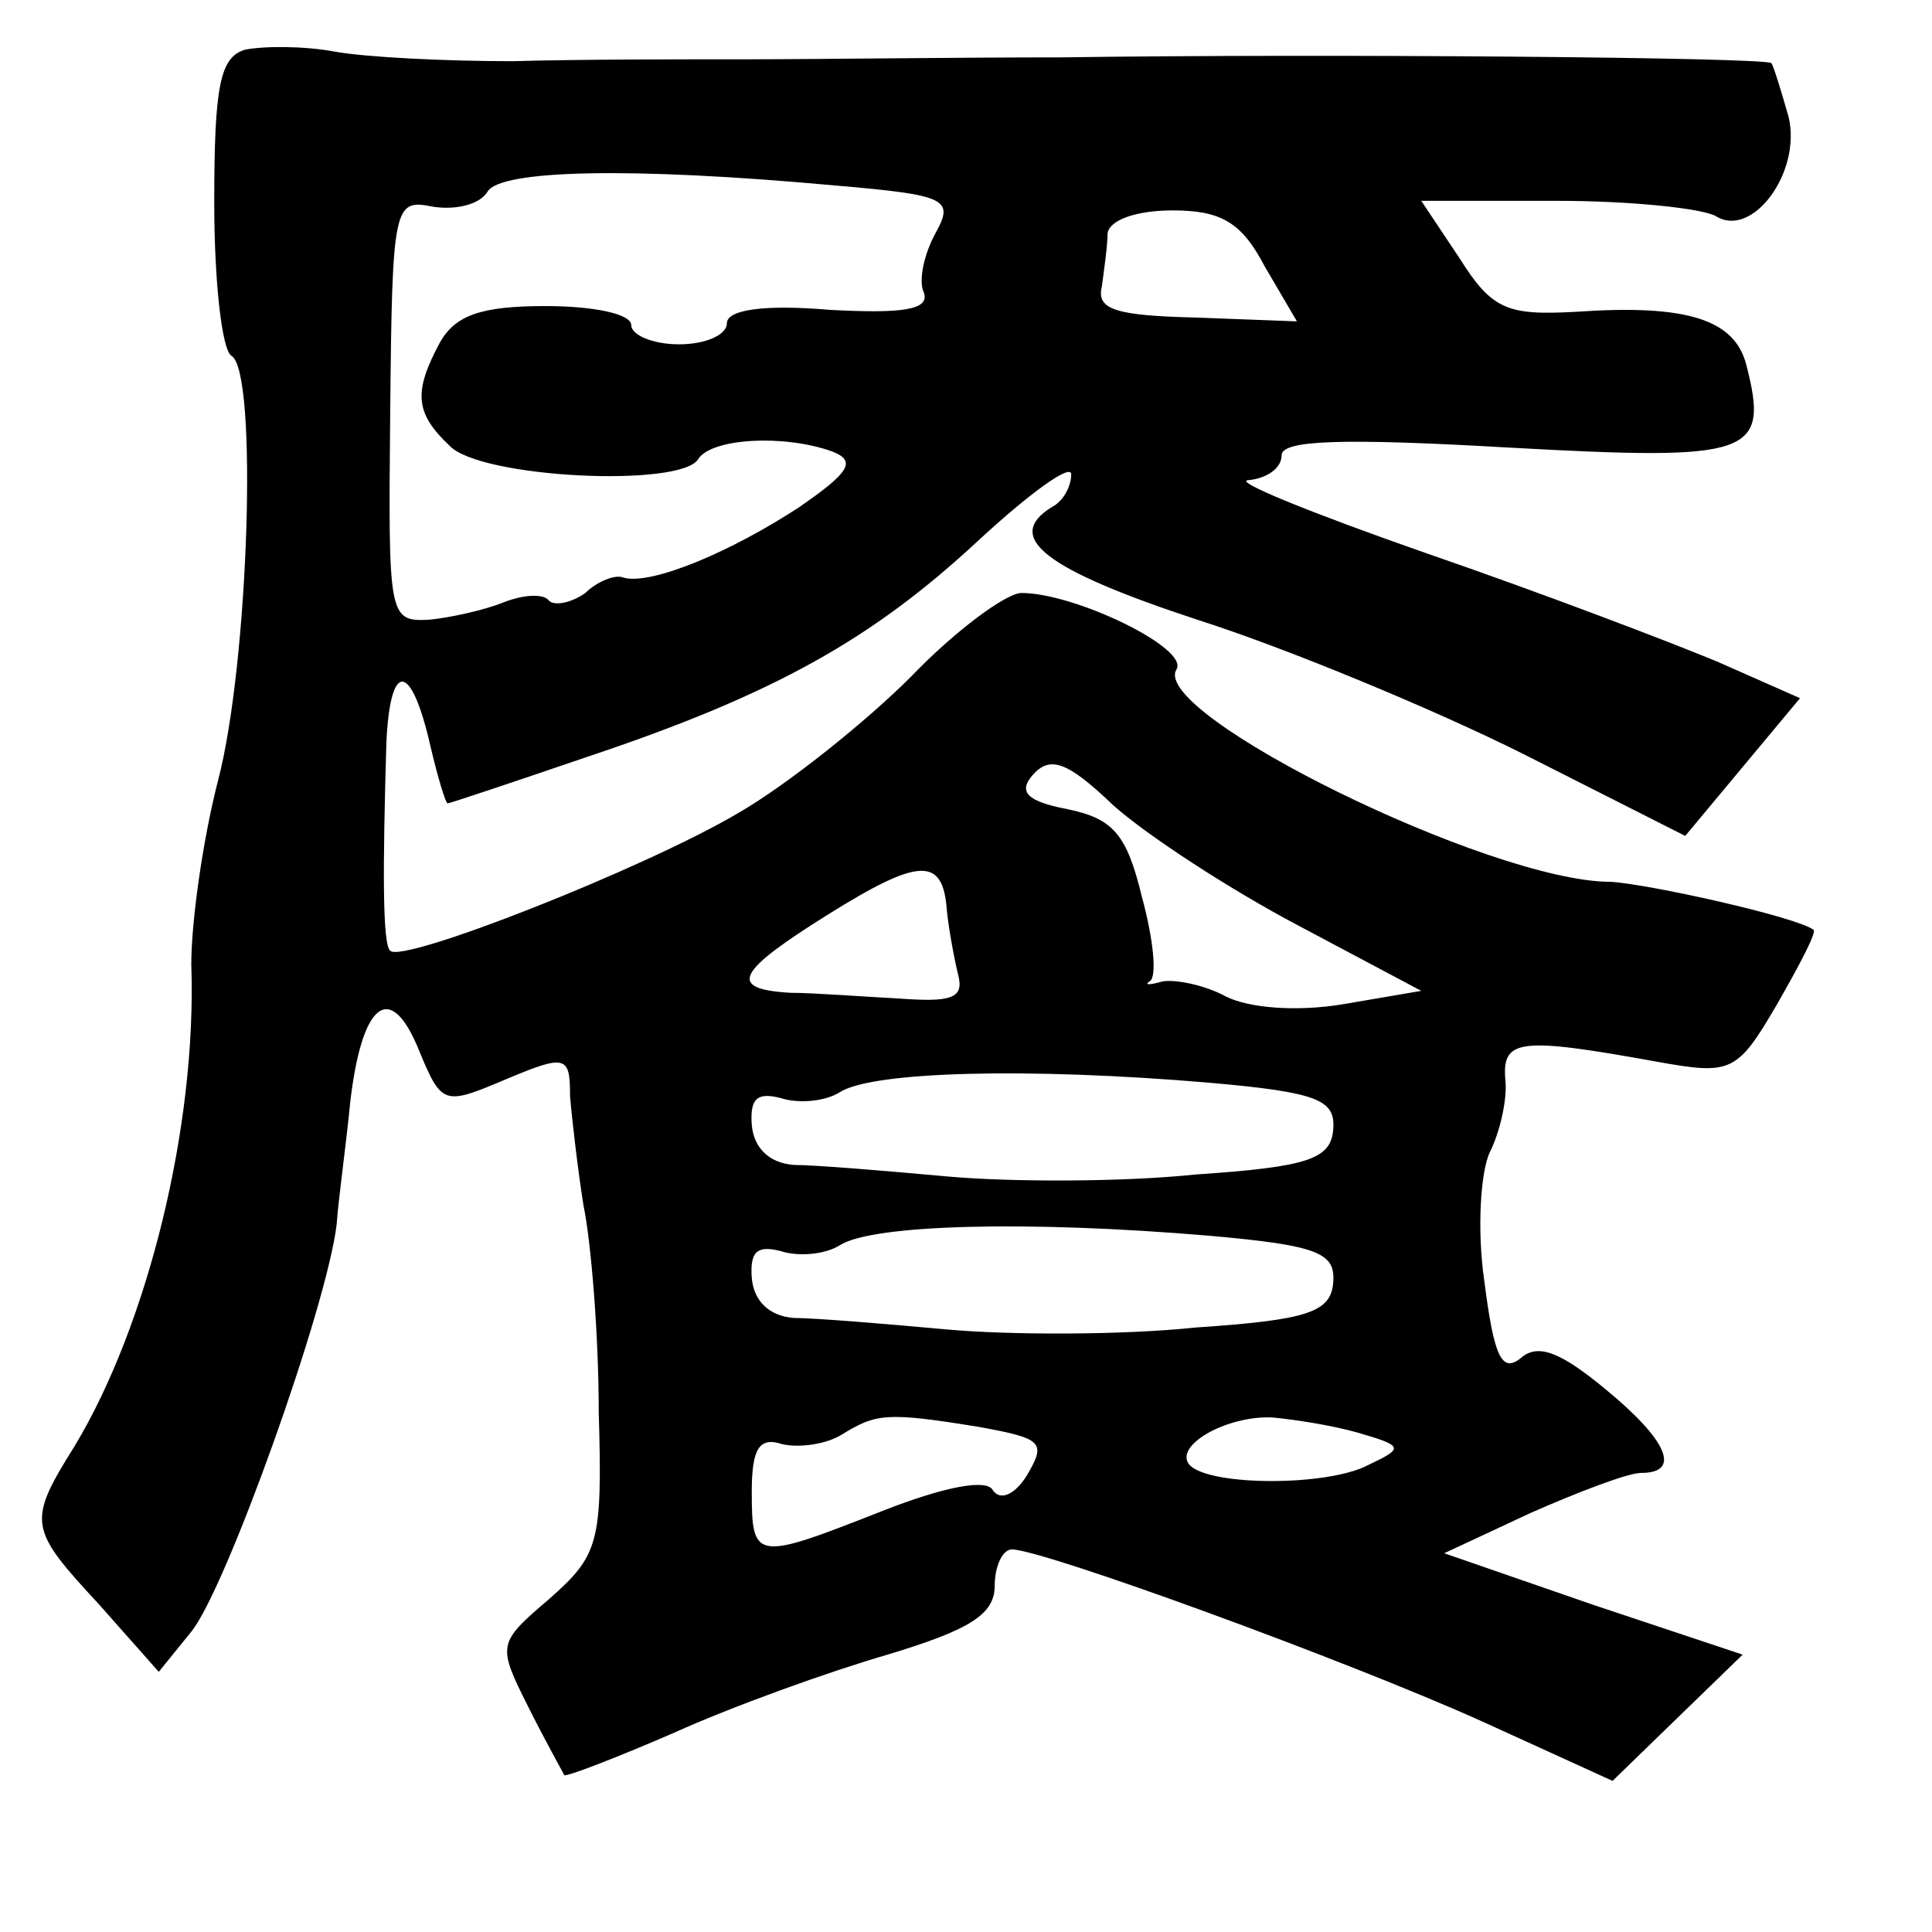 <?xml version="1.0" standalone="no"?>
<!DOCTYPE svg PUBLIC "-//W3C//DTD SVG 20010904//EN"
 "http://www.w3.org/TR/2001/REC-SVG-20010904/DTD/svg10.dtd">
<svg version="1.0" xmlns="http://www.w3.org/2000/svg"
 width="101pt" height="101pt" viewBox="0 0 101 101"
 preserveAspectRatio="xMidYMid meet">
<g transform="translate(0,101) scale(0.1,-0.1)"
fill="#000000" stroke="none">
<path d="M128 984 c-13 -4 -16 -19 -16 -80 0 -41 4 -77 9 -80 14 -8 9 -161 -7
-222 -8 -31 -14 -74 -14 -96 3 -85 -23 -189 -61 -252 -25 -40 -24 -43 13 -83
l31 -35 17 21 c18 22 71 170 76 213 1 14 5 42 7 63 6 53 21 65 36 28 12 -29
13 -29 46 -15 31 13 33 12 33 -9 1 -12 4 -38 7 -57 4 -19 8 -68 8 -108 2 -69
0 -75 -26 -98 -27 -23 -27 -24 -11 -56 9 -18 18 -34 19 -36 1 -1 27 9 57 22
31 14 81 32 112 41 43 13 56 21 56 36 0 10 4 19 9 19 16 0 175 -58 246 -90
l68 -31 34 33 34 33 -78 26 -78 27 45 21 c25 11 51 21 58 21 21 0 14 17 -19
44 -23 19 -35 24 -44 16 -10 -8 -14 1 -19 40 -4 27 -2 58 3 68 5 10 9 27 8 37
-2 22 7 23 79 10 39 -7 42 -6 63 30 12 21 21 38 19 39 -10 7 -87 24 -106 25
-63 0 -241 88 -227 111 7 11 -53 40 -81 40 -8 0 -35 -20 -58 -44 -23 -23 -64
-56 -90 -71 -49 -29 -176 -79 -182 -72 -4 3 -4 42 -2 109 2 43 13 42 23 -2 4
-17 8 -30 9 -30 1 0 34 11 72 24 99 33 150 62 205 113 27 25 49 41 49 35 0 -6
-4 -14 -10 -17 -26 -16 -3 -33 76 -59 47 -15 124 -47 170 -70 l85 -43 30 36
30 36 -43 19 c-24 10 -92 36 -153 57 -60 21 -102 38 -92 38 9 1 17 6 17 13 0
8 32 9 119 4 127 -7 136 -4 124 43 -6 24 -31 32 -89 28 -36 -2 -44 1 -61 28
l-20 30 71 0 c39 0 76 -4 83 -8 19 -12 45 23 38 52 -4 14 -8 27 -9 28 -3 3
-234 5 -371 3 -55 0 -128 -1 -162 -1 -35 0 -91 0 -125 -1 -35 0 -76 2 -93 5
-16 3 -37 3 -47 1z m309 -71 c58 -5 62 -7 52 -25 -6 -11 -9 -25 -6 -31 3 -9
-11 -11 -49 -9 -35 3 -54 0 -54 -7 0 -6 -11 -11 -25 -11 -14 0 -25 5 -25 10 0
6 -20 10 -45 10 -34 0 -47 -5 -55 -19 -14 -26 -13 -37 5 -54 16 -17 121 -22
130 -7 7 11 45 13 70 4 13 -5 9 -11 -17 -29 -35 -23 -77 -41 -92 -37 -4 2 -14
-2 -20 -8 -7 -5 -16 -7 -19 -4 -3 4 -14 3 -24 -1 -10 -4 -28 -8 -39 -9 -21 -1
-21 2 -20 109 1 108 2 111 22 107 12 -2 25 1 29 8 7 11 73 13 182 3z m224 -42
l17 -29 -53 2 c-41 1 -52 4 -49 16 1 8 3 21 3 28 1 7 15 12 34 12 25 0 36 -6
48 -29z m18 -345 l64 -34 -41 -7 c-24 -4 -49 -2 -61 4 -11 6 -26 9 -33 8 -7
-2 -10 -2 -7 0 4 2 2 22 -4 44 -8 33 -15 41 -39 46 -21 4 -26 9 -18 18 9 10
18 7 42 -16 18 -16 61 -44 97 -63z m-184 8 c1 -10 4 -26 6 -34 3 -12 -4 -14
-31 -12 -19 1 -45 3 -57 3 -33 2 -28 11 20 41 48 30 60 30 62 2z m137 -90 c57
-5 66 -9 65 -24 -1 -16 -13 -20 -72 -24 -38 -4 -97 -4 -130 -1 -33 3 -69 6
-80 6 -13 1 -21 9 -22 21 -1 14 3 17 15 14 9 -3 23 -2 31 3 17 11 99 13 193 5z
m0 -80 c57 -5 66 -9 65 -24 -1 -16 -13 -20 -72 -24 -38 -4 -97 -4 -130 -1 -33
3 -69 6 -80 6 -13 1 -21 9 -22 21 -1 14 3 17 15 14 9 -3 23 -2 31 3 17 11 99
13 193 5z m-120 -100 c33 -6 35 -8 25 -25 -6 -10 -14 -14 -18 -8 -3 6 -25 2
-58 -11 -66 -26 -68 -26 -68 10 0 23 4 29 16 25 9 -2 23 0 31 5 18 11 23 12
72 4z m198 -3 c24 -7 24 -8 5 -17 -21 -11 -82 -11 -93 0 -9 10 19 26 43 25 11
-1 31 -4 45 -8z"/>
</g>
</svg>
